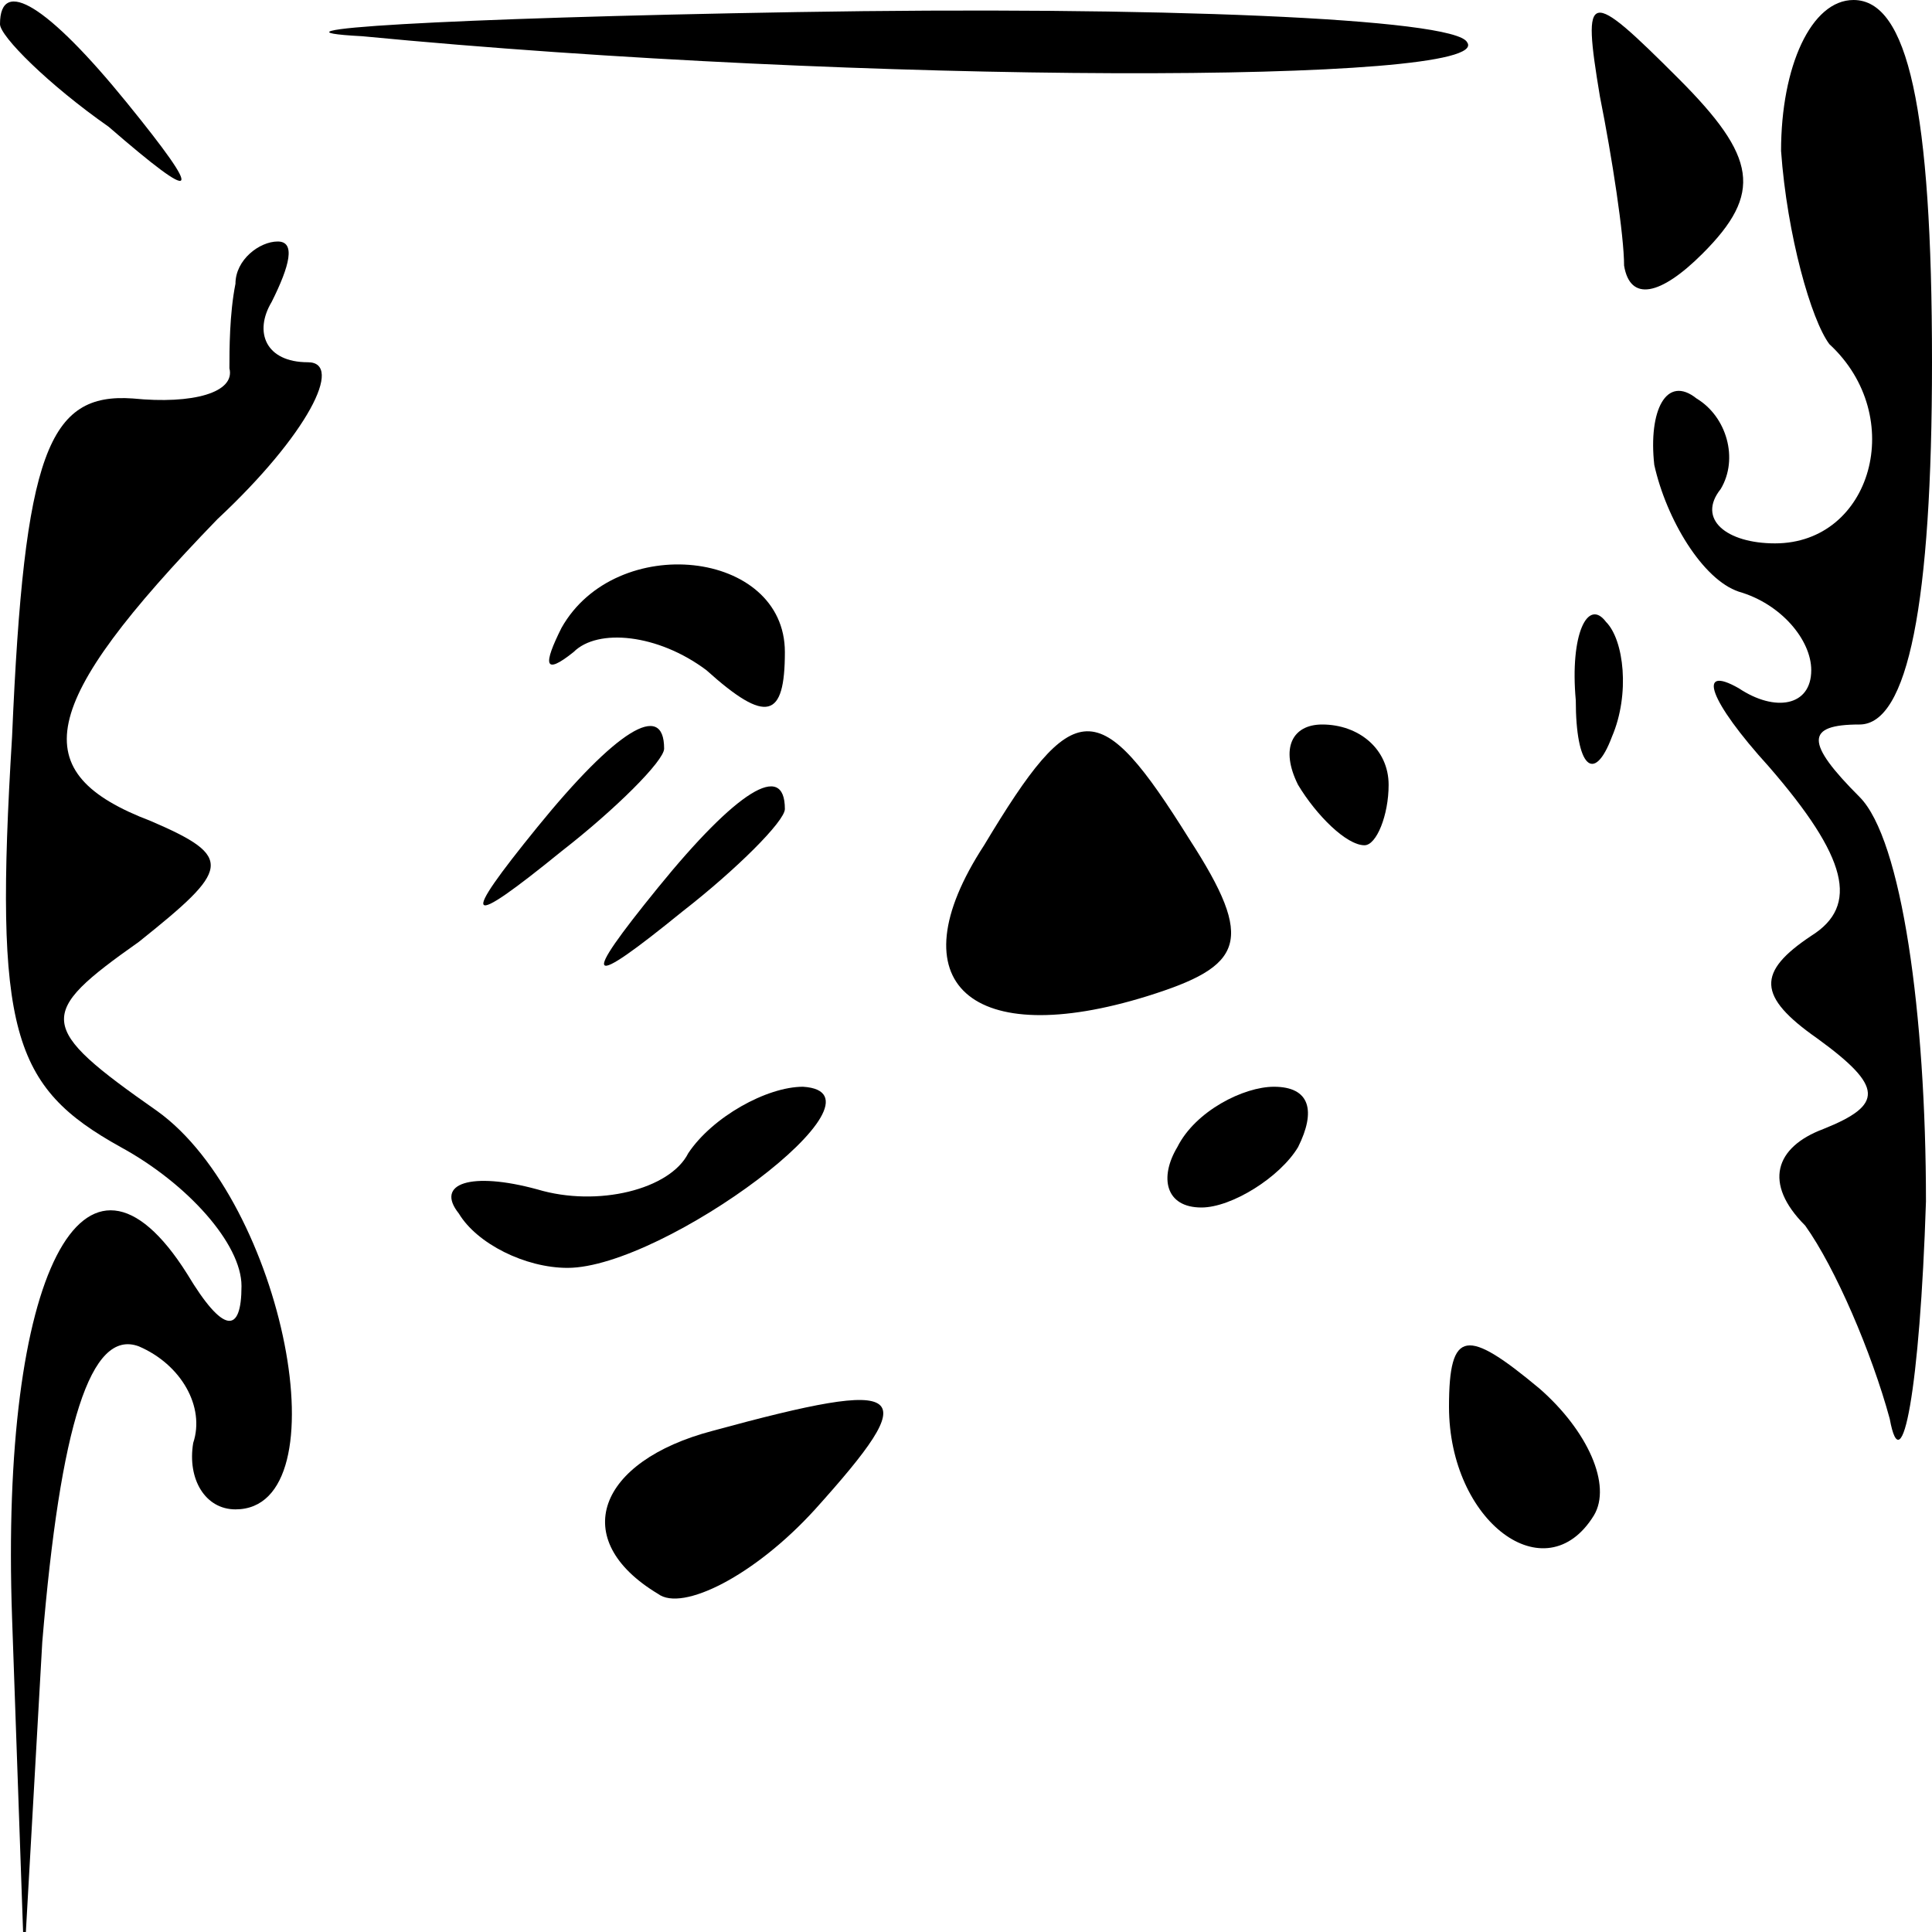 <?xml version="1.0" standalone="no"?>
<!DOCTYPE svg PUBLIC "-//W3C//DTD SVG 20010904//EN"
 "http://www.w3.org/TR/2001/REC-SVG-20010904/DTD/svg10.dtd">
<svg version="1.0" xmlns="http://www.w3.org/2000/svg"
 width="32pt" height="32pt" viewBox="0 0 32 32"
 preserveAspectRatio="xMidYMid meet">
<g transform="translate(0,32) scale(0.1,-0.1)"
fill="#000000" stroke="none">
<path fill="#000000" stroke="none" d="M0 316 c0 -2 8 -10 18 -17 15 -13 16
-12 3 4 -13 16 -21 21 -21 13z"/>
<path fill="#000000" stroke="none" d="M60 314 c83 -8 188 -8 183 -1 -2 4 -52
6 -111 5 -59 -1 -91 -3 -72 -4z"/>
<path fill="#000000" stroke="none" d="M265 304 c2 -10 4 -23 4 -28 1 -6 6 -5
13 2 10 10 9 16 -4 29 -15 15 -16 15 -13 -3z"/>
<path fill="#000000" stroke="none" d="M295 295 c1 -14 5 -28 8 -32 13 -12 7
-33 -9 -33 -8 0 -13 4 -9 9 3 5 1 12 -4 15 -5 4 -8 -2 -7 -11 2 -9 8 -19 14
-21 7 -2 12 -8 12 -13 0 -6 -6 -7 -12 -3 -7 4 -5 -2 5 -13 13 -15 15 -23 7
-28 -9 -6 -9 -10 1 -17 11 -8 11 -11 1 -15 -8 -3 -10 -9 -3 -16 5 -7 11 -21
14 -32 2 -11 5 5 6 36 0 31 -4 60 -11 67 -9 9 -9 12 0 12 8 0 12 20 12 60 0
42 -4 60 -13 60 -7 0 -12 -11 -12 -25z"/>
<path fill="#000000" stroke="none" d="M39 273 c-1 -5 -1 -11 -1 -14 1 -4 -6
-6 -16 -5 -14 1 -18 -9 -20 -56 -3 -49 0 -58 18 -68 11 -6 20 -16 20 -23 0 -8
-3 -8 -9 2 -17 27 -31 0 -29 -57 l2 -57 3 53 c3 36 8 52 16 49 7 -3 11 -10 9
-16 -1 -6 2 -11 7 -11 18 0 8 51 -13 66 -20 14 -20 16 -3 28 15 12 16 14 2 20
-21 8 -19 19 11 50 15 14 21 26 15 26 -7 0 -9 5 -6 10 3 6 4 10 1 10 -3 0 -7
-3 -7 -7z"/>
<path fill="#000000" stroke="none" d="M93 216 c-3 -6 -3 -8 2 -4 4 4 14 3 22
-3 10 -9 13 -8 13 3 0 17 -28 20 -37 4z"/>
<path fill="#000000" stroke="none" d="M261 204 c0 -11 3 -14 6 -6 3 7 2 16
-1 19 -3 4 -6 -2 -5 -13z"/>
<path fill="#000000" stroke="none" d="M89 183 c-13 -16 -12 -17 4 -4 9 7 17
15 17 17 0 8 -8 3 -21 -13z"/>
<path fill="#000000" stroke="none" d="M163 180 c-15 -23 -2 -34 27 -25 16 5
18 9 7 26 -15 24 -19 24 -34 -1z"/>
<path fill="#000000" stroke="none" d="M215 190 c3 -5 8 -10 11 -10 2 0 4 5 4
10 0 6 -5 10 -11 10 -5 0 -7 -4 -4 -10z"/>
<path fill="#000000" stroke="none" d="M109 173 c-13 -16 -12 -17 4 -4 9 7 17
15 17 17 0 8 -8 3 -21 -13z"/>
<path fill="#000000" stroke="none" d="M114 129 c-3 -6 -15 -9 -25 -6 -11 3
-17 1 -13 -4 3 -5 11 -9 18 -9 16 0 55 29 39 30 -6 0 -15 -5 -19 -11z"/>
<path fill="#000000" stroke="none" d="M195 130 c-3 -5 -2 -10 4 -10 5 0 13 5
16 10 3 6 2 10 -4 10 -5 0 -13 -4 -16 -10z"/>
<path fill="#000000" stroke="none" d="M240 87 c0 -19 16 -31 24 -18 3 5 -1
14 -9 21 -12 10 -15 10 -15 -3z"/>
<path fill="#000000" stroke="none" d="M118 83 c-19 -5 -24 -18 -9 -27 4 -3
16 3 26 14 18 20 16 22 -17 13z"/>
</g>
</svg>
